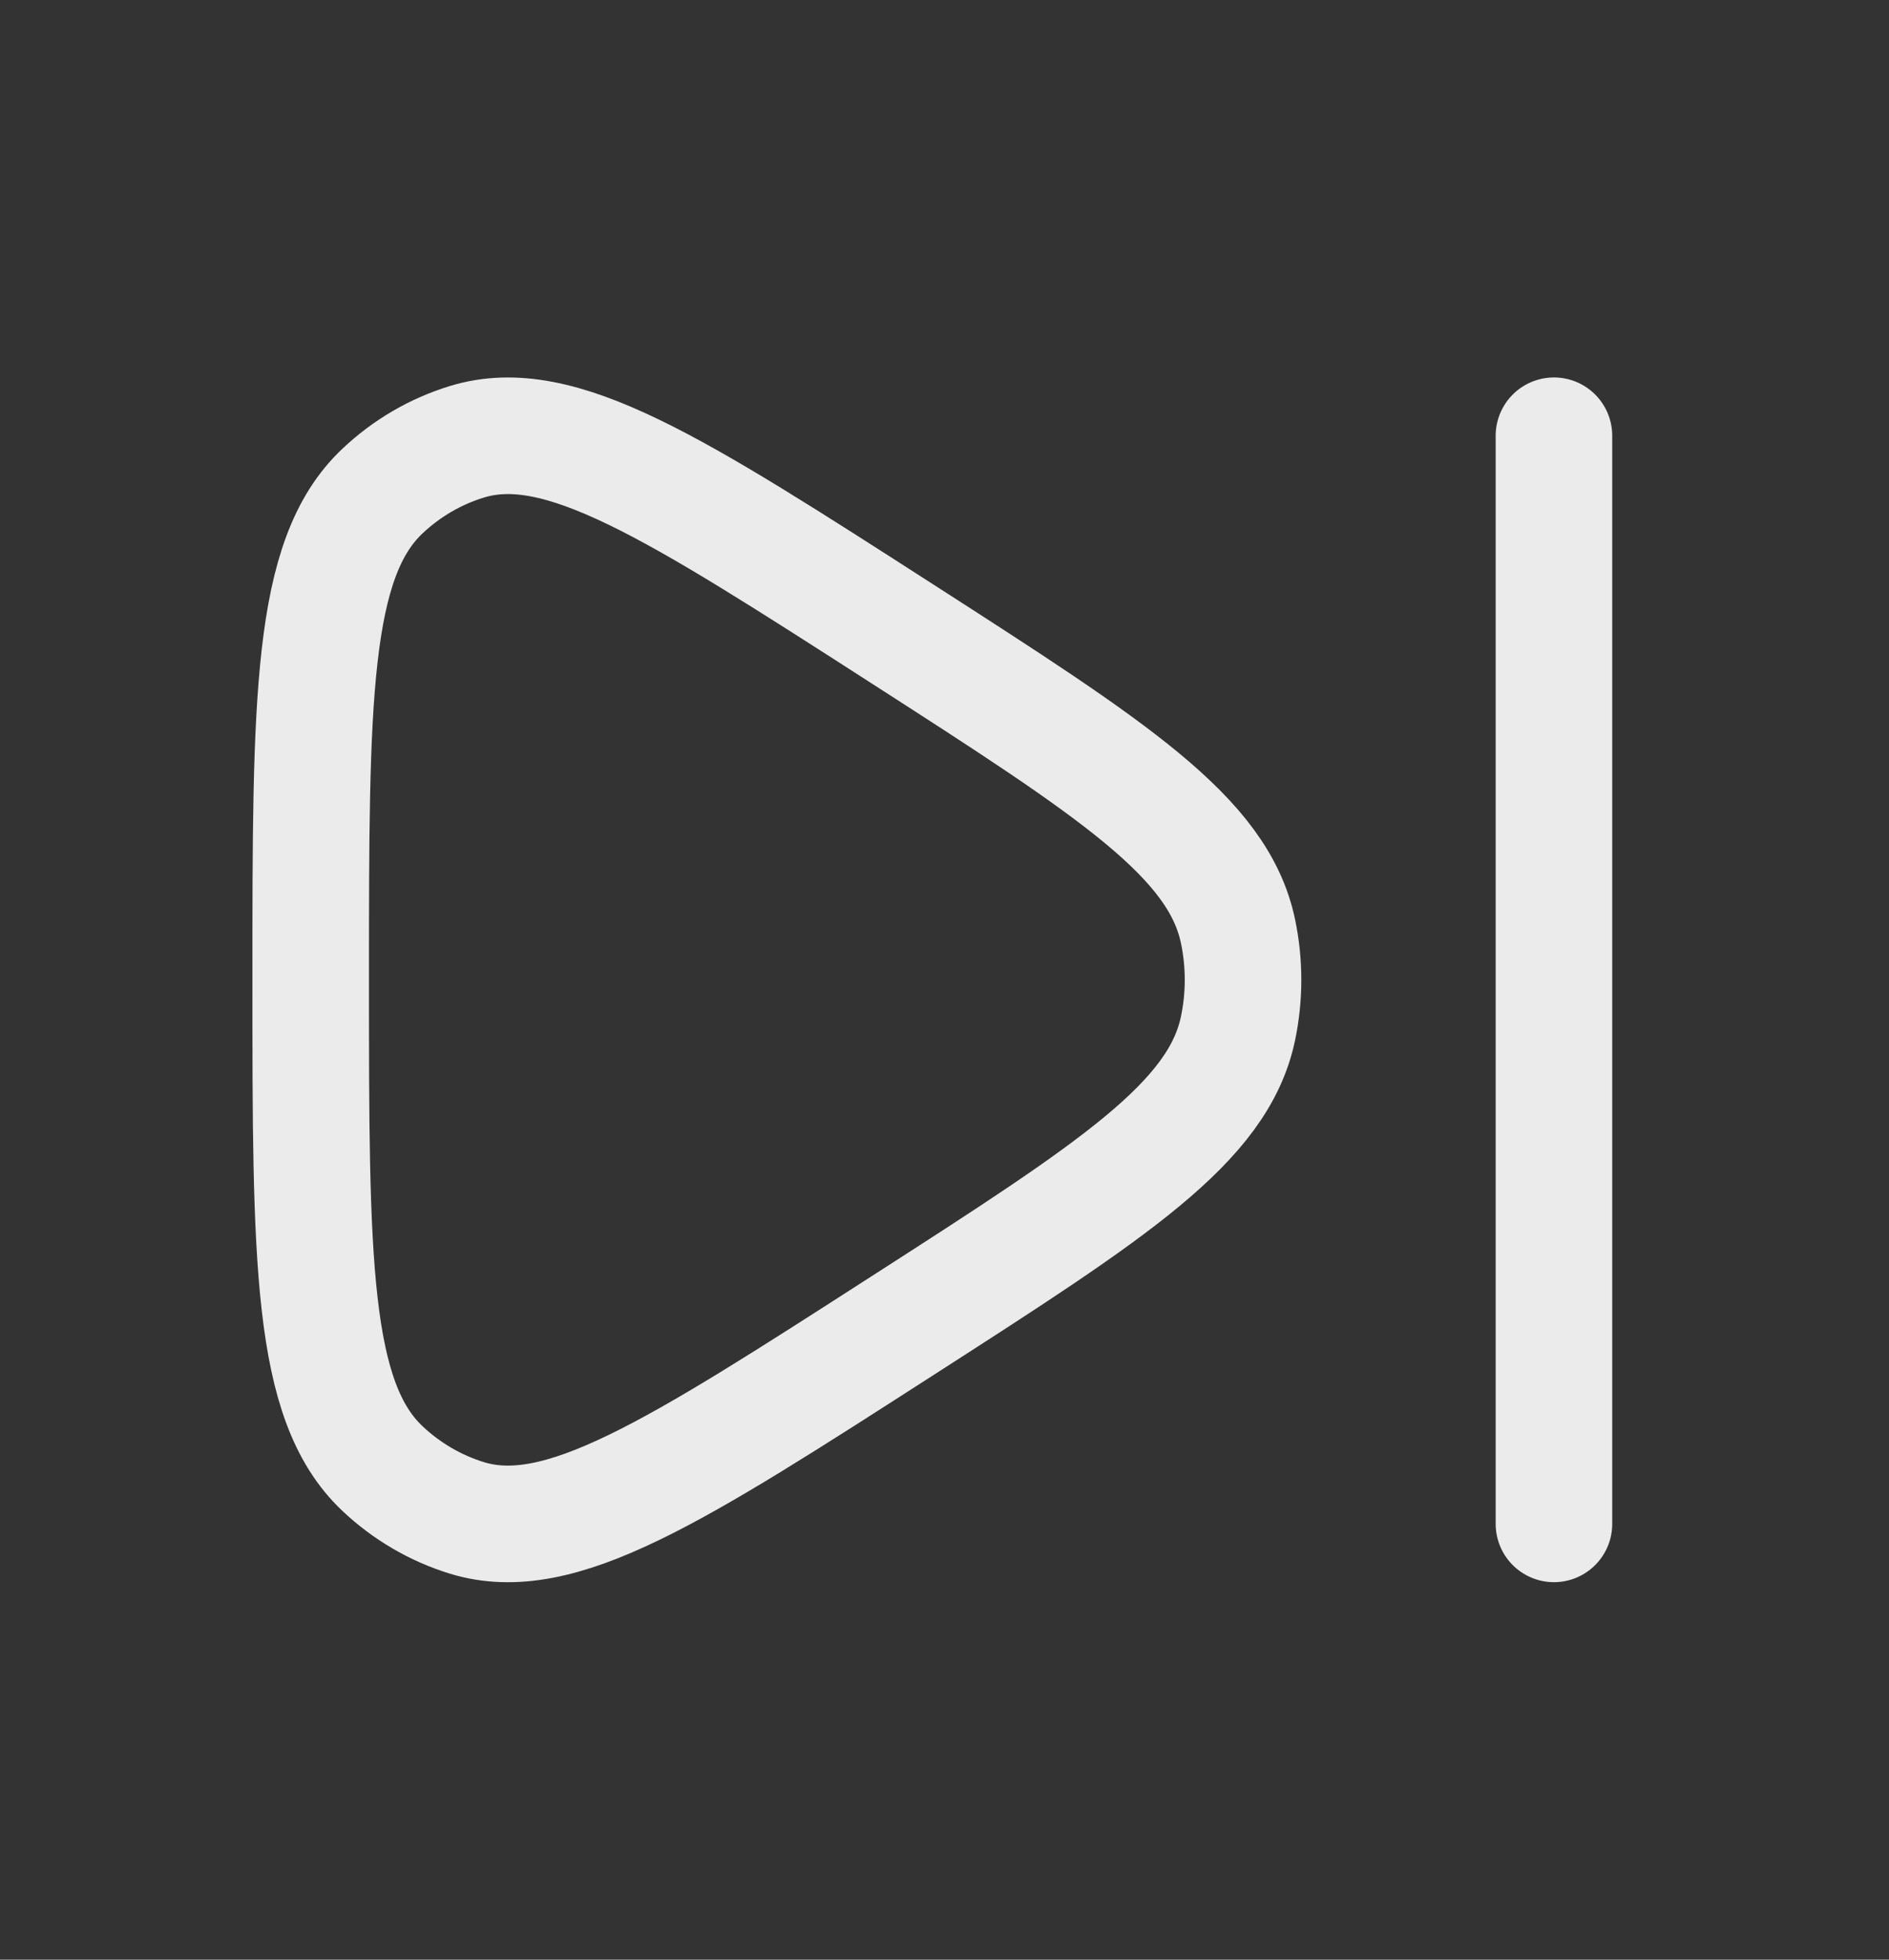 <svg width="27" height="28" viewBox="0 0 27 28" fill="none" xmlns="http://www.w3.org/2000/svg">
<rect x="0" y="0" width="27" height="28" fill="#333333" stroke="none"/>
<path d="M17.695 14.695C17.413 16.04 15.91 17.007 12.903 18.939C9.633 21.042 7.998 22.093 6.674 21.688C6.226 21.55 5.812 21.309 5.466 20.982C4.441 20.016 4.441 18.011 4.441 14C4.441 9.989 4.441 7.983 5.466 7.017C5.812 6.69 6.226 6.449 6.674 6.312C7.998 5.907 9.633 6.958 12.903 9.06C15.91 10.993 17.413 11.959 17.695 13.305C17.791 13.763 17.791 14.237 17.695 14.695Z" stroke="#EBEBEB" stroke-width="1.666" stroke-linejoin="round"/>
<path d="M22.211 6.226V21.773" stroke="#EBEBEB" stroke-width="1.666" stroke-linecap="round"/>
</svg>
